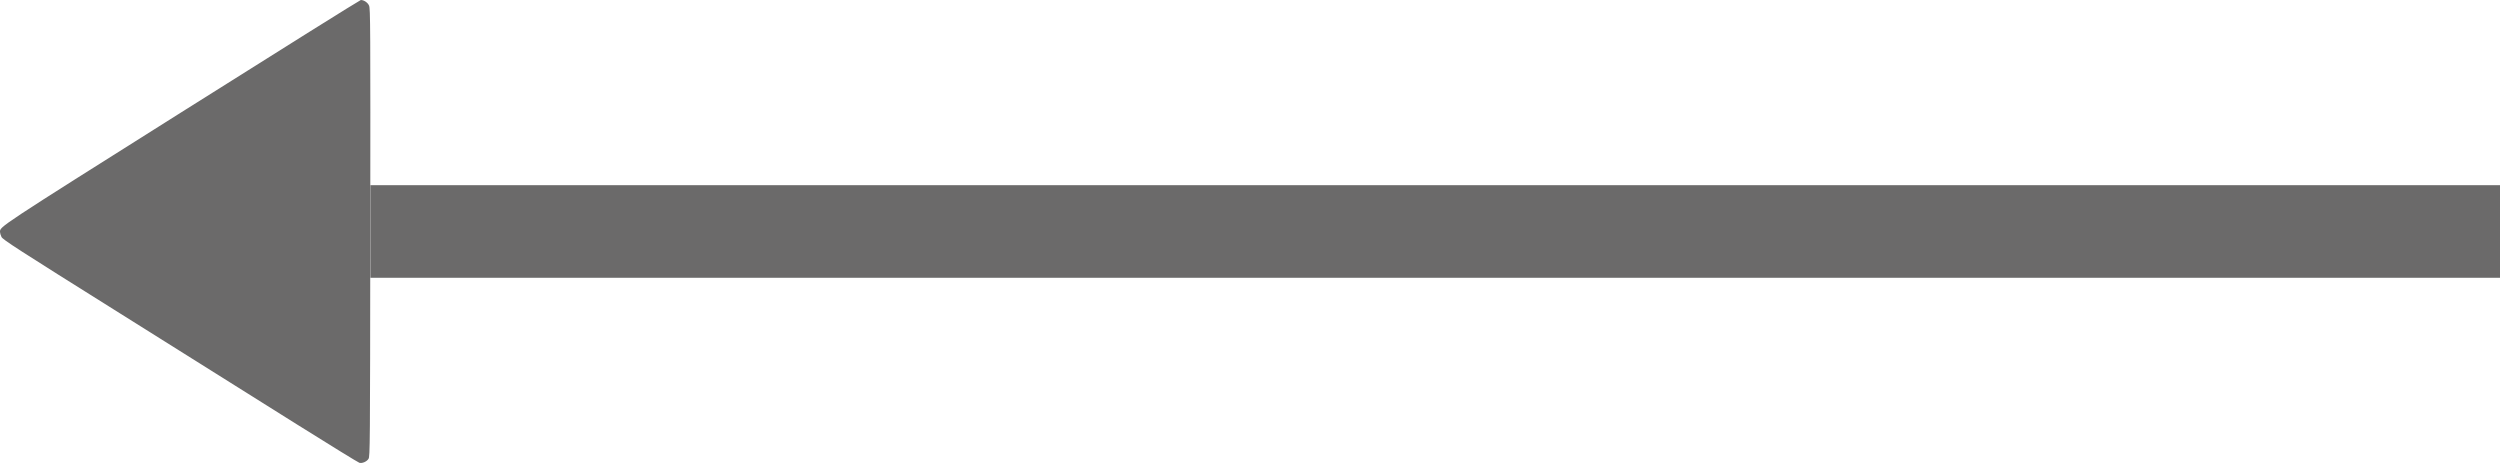 <svg width="27" height="5" viewBox="0 0 27 5" fill="none" xmlns="http://www.w3.org/2000/svg">
<path fill-rule="evenodd" clip-rule="evenodd" d="M0.016 2.559C0.03 2.588 0.173 2.681 1.292 3.382C1.985 3.817 2.846 4.357 3.206 4.583C3.565 4.808 3.869 4.995 3.881 4.998C3.912 5.007 3.962 4.985 3.98 4.955C3.996 4.93 3.997 4.836 3.999 2.512C4.001 0.266 4 0.094 3.986 0.061C3.972 0.028 3.931 0 3.897 0C3.889 0 3.016 0.546 1.958 1.213C-0.037 2.47 0 2.446 3.9898e-05 2.506C3.09265e-05 2.517 0.007 2.54 0.016 2.559Z" fill="#6B6A6A"/>
<path d="M4 2.5H27" stroke="#6B6A6A"/>
</svg>
